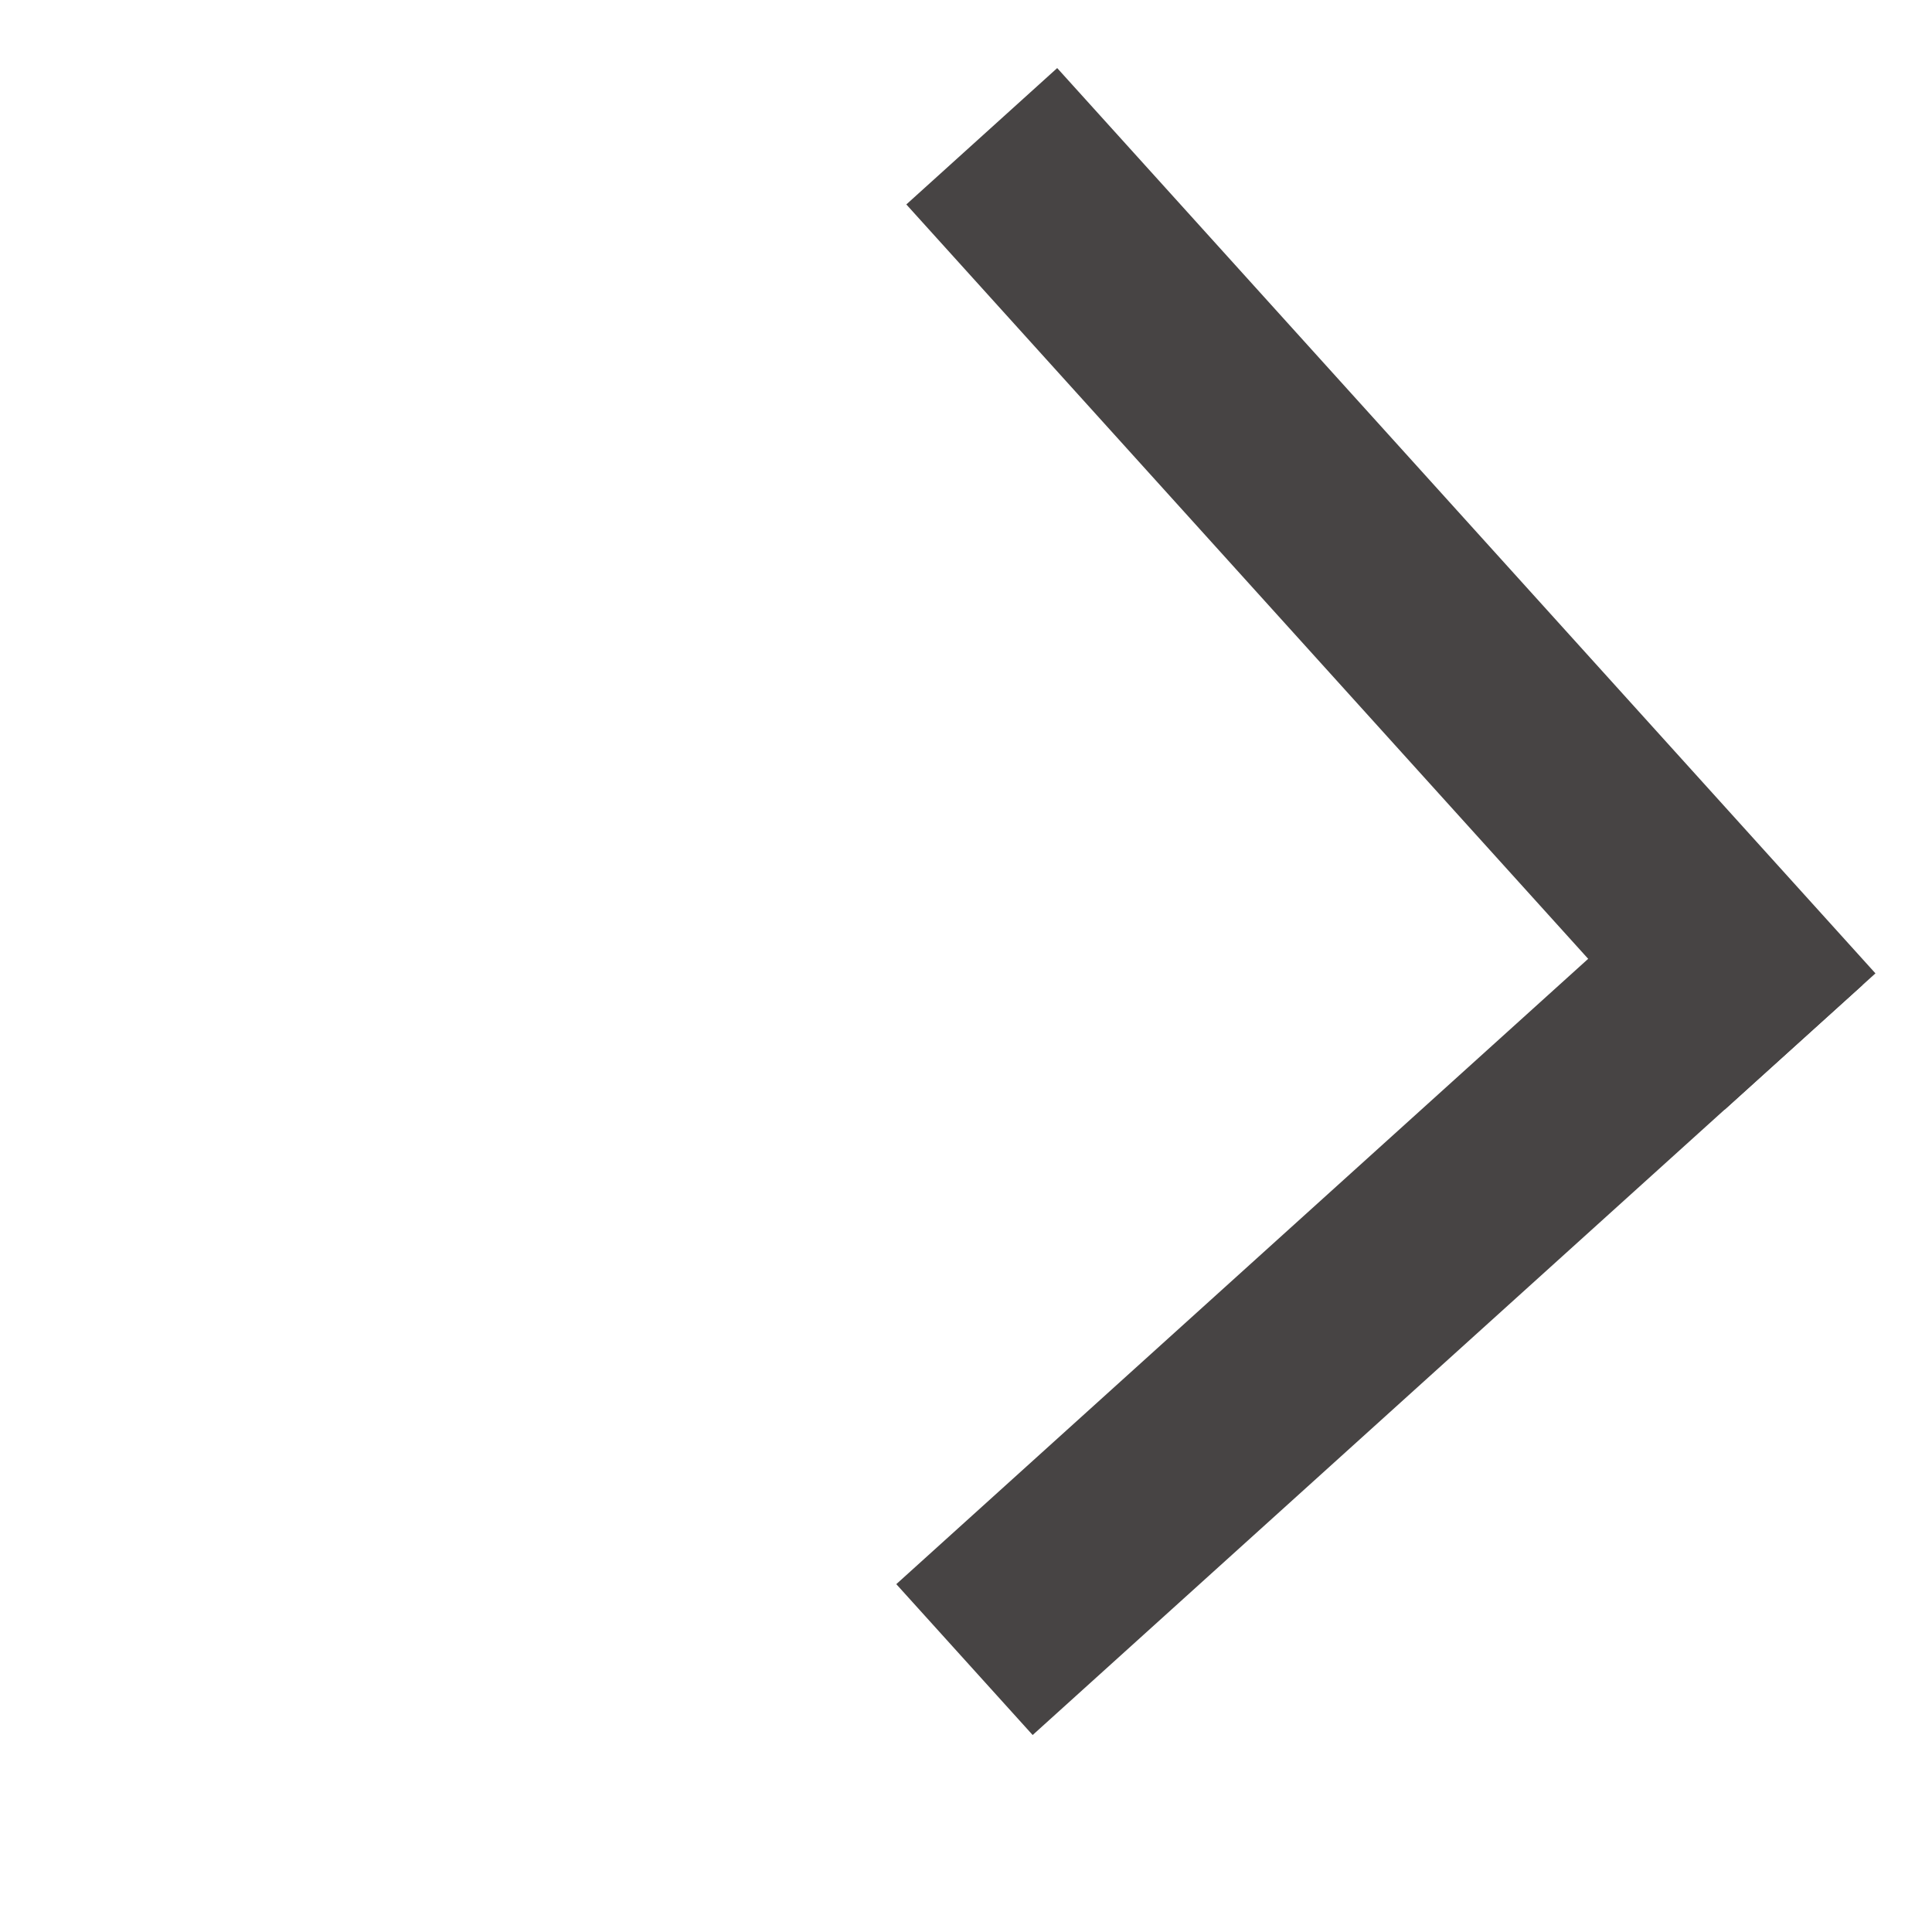 <svg width="19" height="19" viewBox="0 0 19 19" fill="none" xmlns="http://www.w3.org/2000/svg">
<line x1="9.655" y1="1.34" x2="17.702" y2="10.243" stroke="#474444" stroke-width="2"/>
<line x1="9.485" y1="16.321" x2="17.646" y2="8.945" stroke="#474444" stroke-width="2"/>
</svg>
